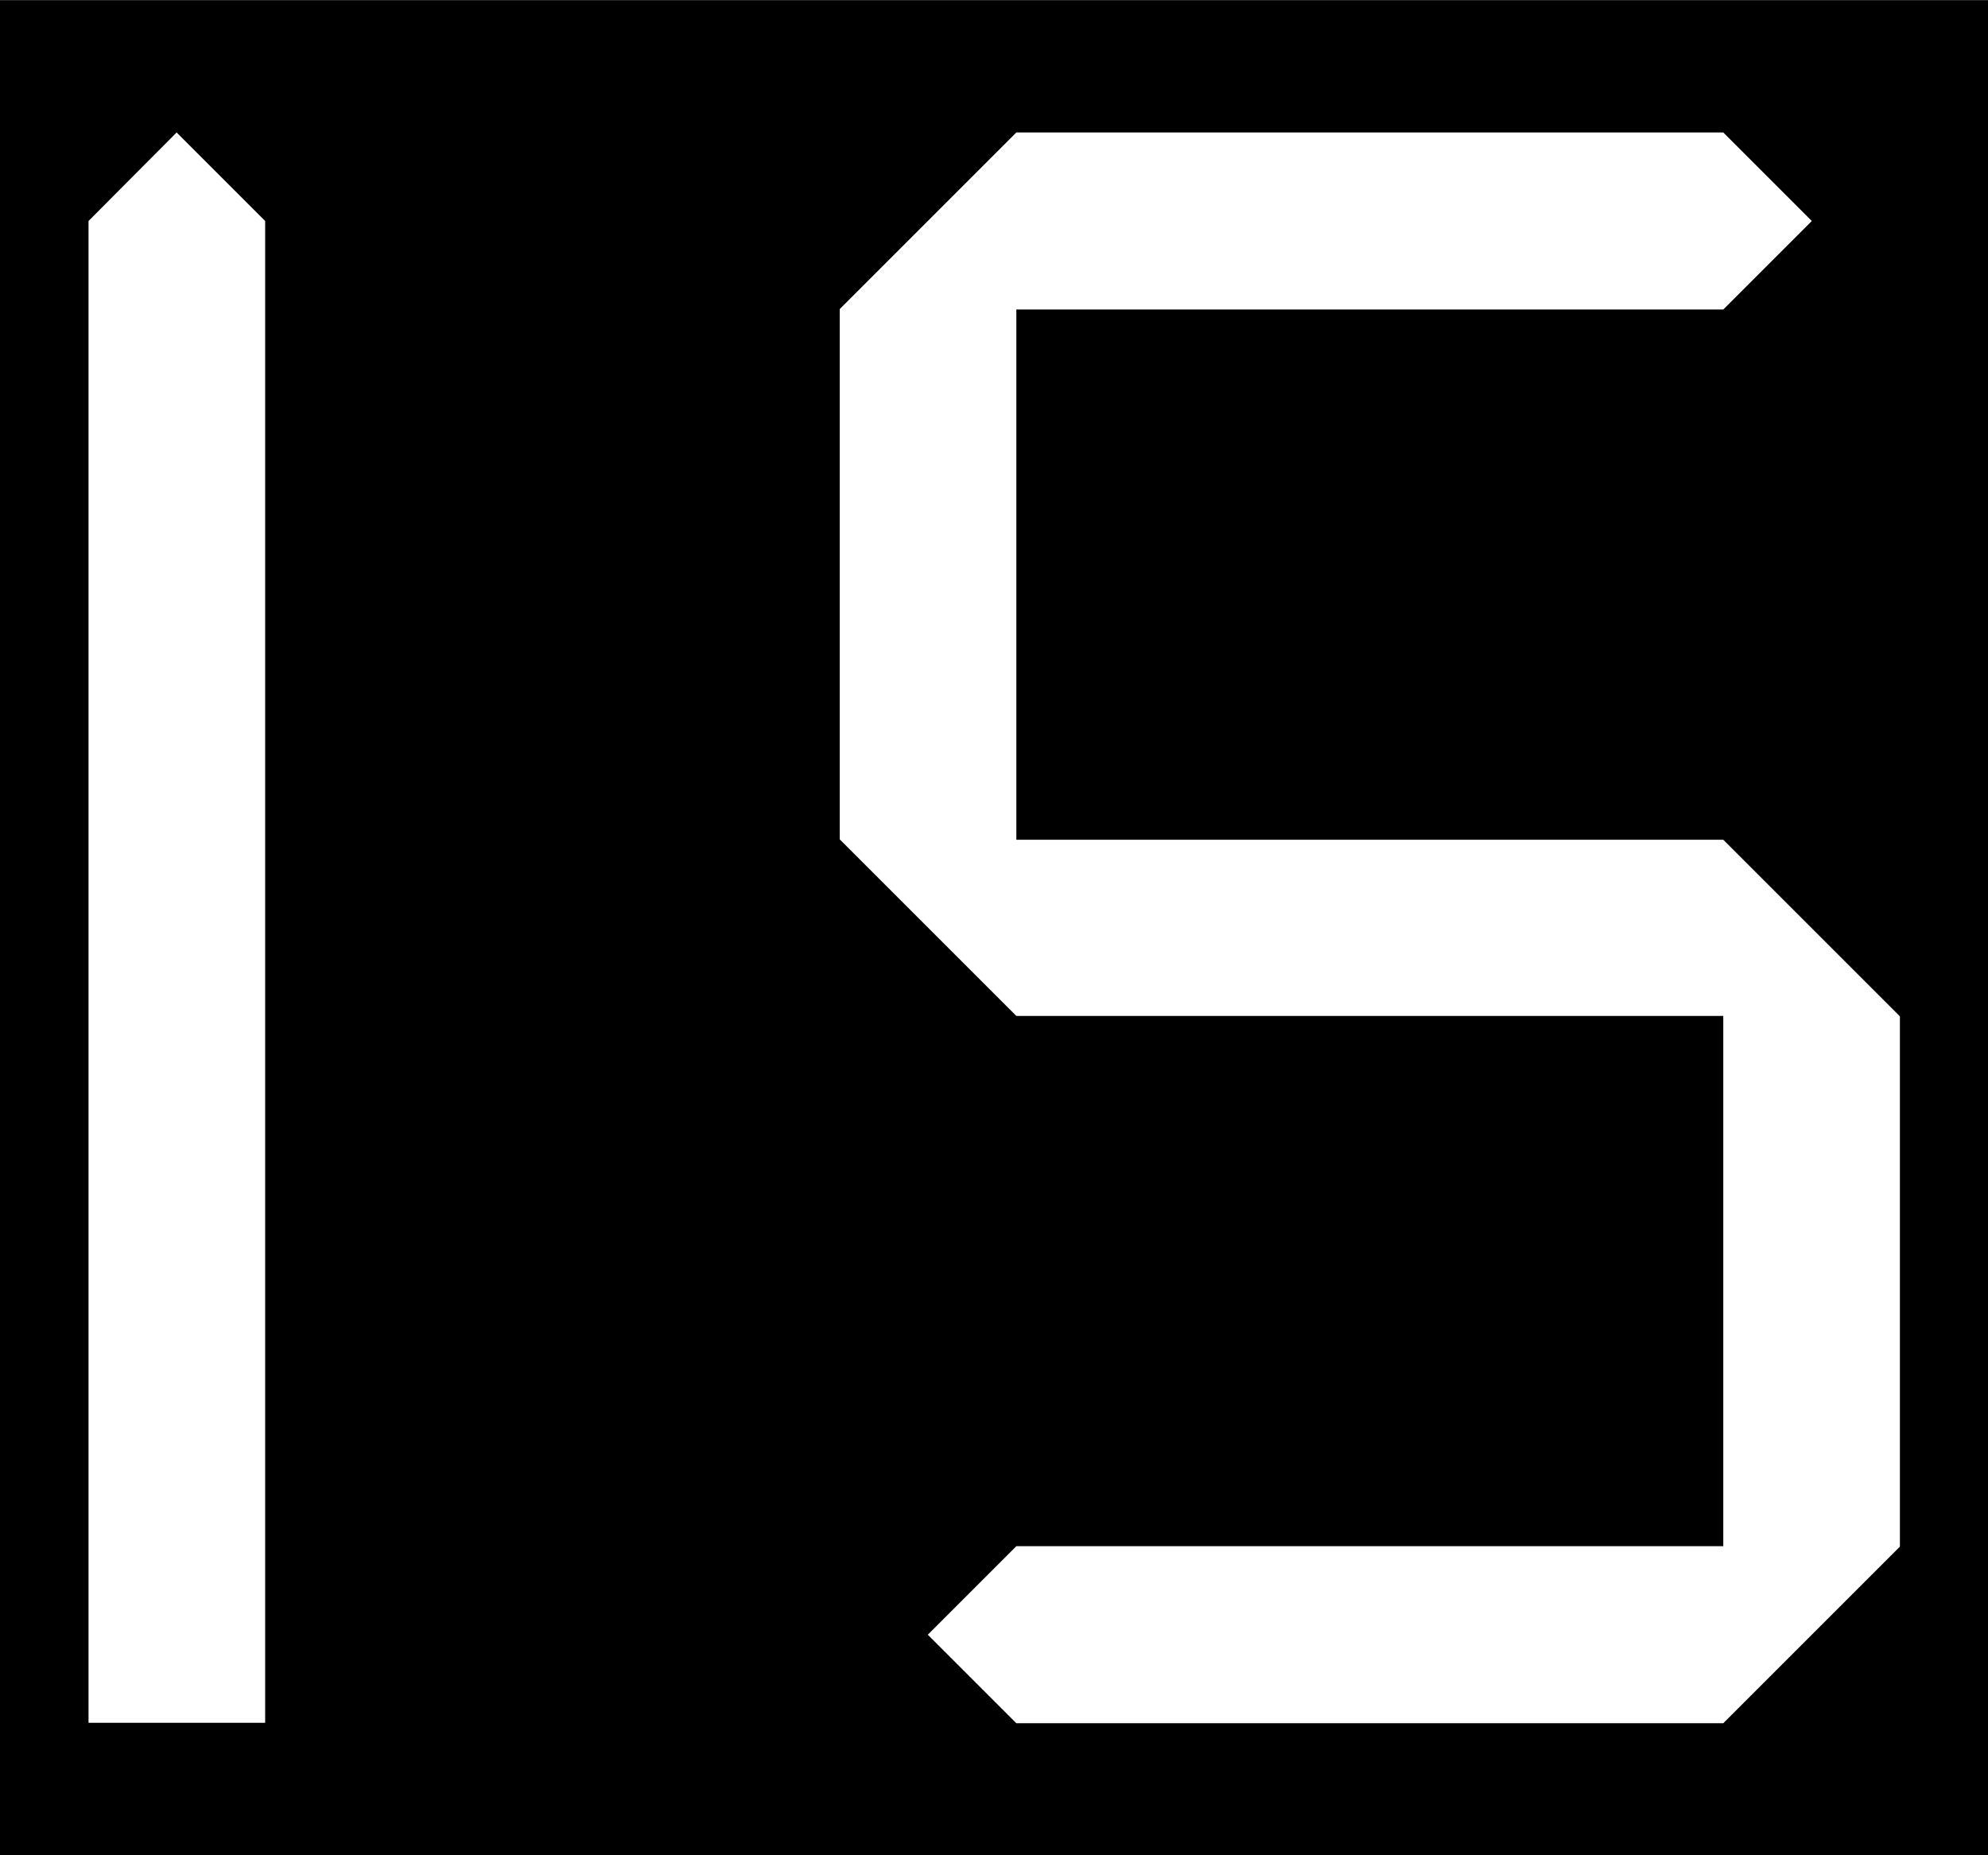 <?xml version="1.0" encoding="UTF-8" standalone="no"?>
<!-- Created with Inkscape (http://www.inkscape.org/) -->

<svg
   width="17.143"
   height="16"
   viewBox="0 0 4.536 4.233"
   version="1.1"
   id="svg1"
   xmlns="http://www.w3.org/2000/svg"
   xmlns:svg="http://www.w3.org/2000/svg">
  <defs
     id="defs1" />
  <g
     id="layer1"
     transform="translate(-57.263,-53.446)">
    <rect
       style="fill:#000000;stroke-width:0.403;stroke-miterlimit:5"
       id="rect1"
       width="4.536"
       height="4.233"
       x="57.263"
       y="53.446" />
    <path
       style="fill:#ffffff;fill-opacity:1;stroke:none;stroke-width:0.403;stroke-miterlimit:5"
       d="m 57.465,53.95 v 3.427 h 0.403 v -3.427 l -0.202,-0.202 z"
       id="path18" />
    <path
       style="fill:#ffffff;fill-opacity:1;stroke:none;stroke-width:10.583;stroke-miterlimit:5"
       d="m 59.582,56.974 -0.202,0.202 0.202,0.202 h 1.613 l 0.403,-0.403 v -1.21 l -0.403,-0.403 h -1.613 v -1.21 h 1.613 l 0.202,-0.202 -0.202,-0.202 h -1.613 l -0.403,0.403 v 1.21 l 0.403,0.403 h 1.613 v 1.21 z"
       id="path34" />
  </g>
</svg>
